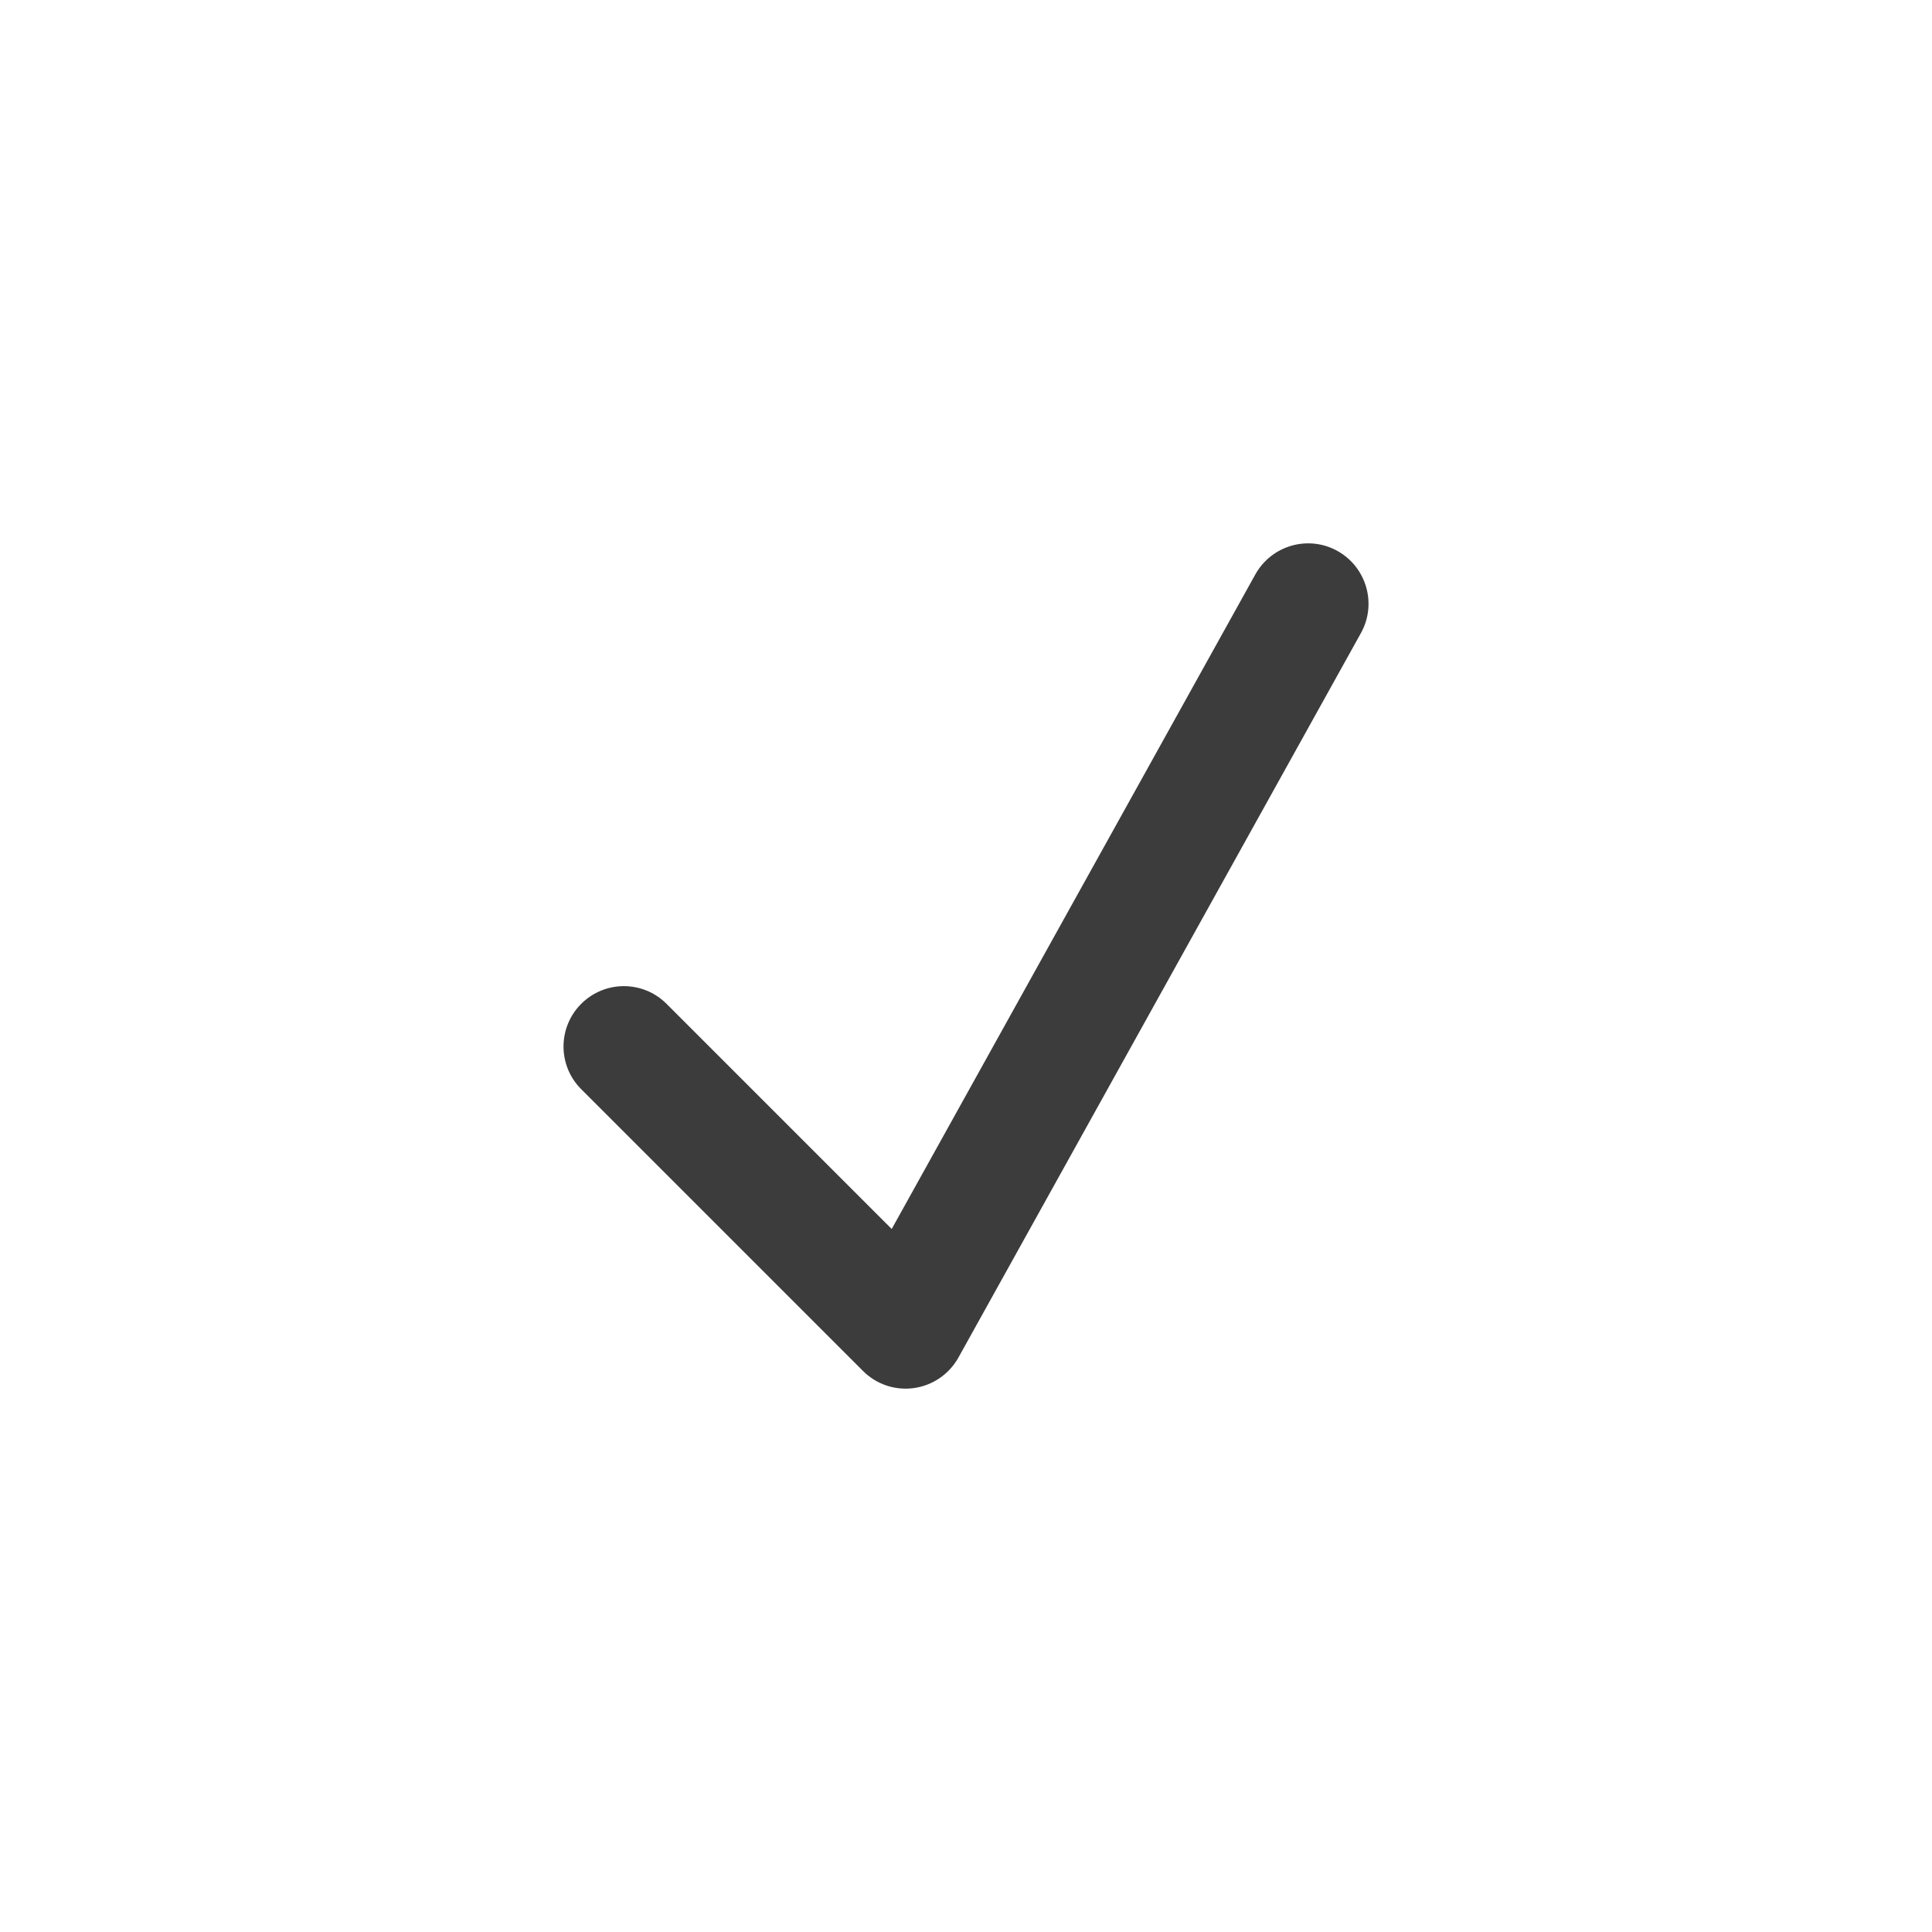 <svg width="24" height="24" viewBox="0 0 24 24" fill="none" xmlns="http://www.w3.org/2000/svg">
<g id="checkmark-outline">
<path id="icon" fill-rule="evenodd" clip-rule="evenodd" d="M16.614 6.844C16.976 7.046 17.107 7.502 16.906 7.864L11.906 16.864C11.791 17.07 11.587 17.21 11.354 17.243C11.121 17.276 10.886 17.197 10.72 17.03L7.22 13.53C6.927 13.238 6.927 12.763 7.22 12.47C7.513 12.177 7.987 12.177 8.28 12.47L11.077 15.267L15.594 7.136C15.796 6.774 16.252 6.643 16.614 6.844Z" fill="#3C3C3C"/>
</g>
</svg>
